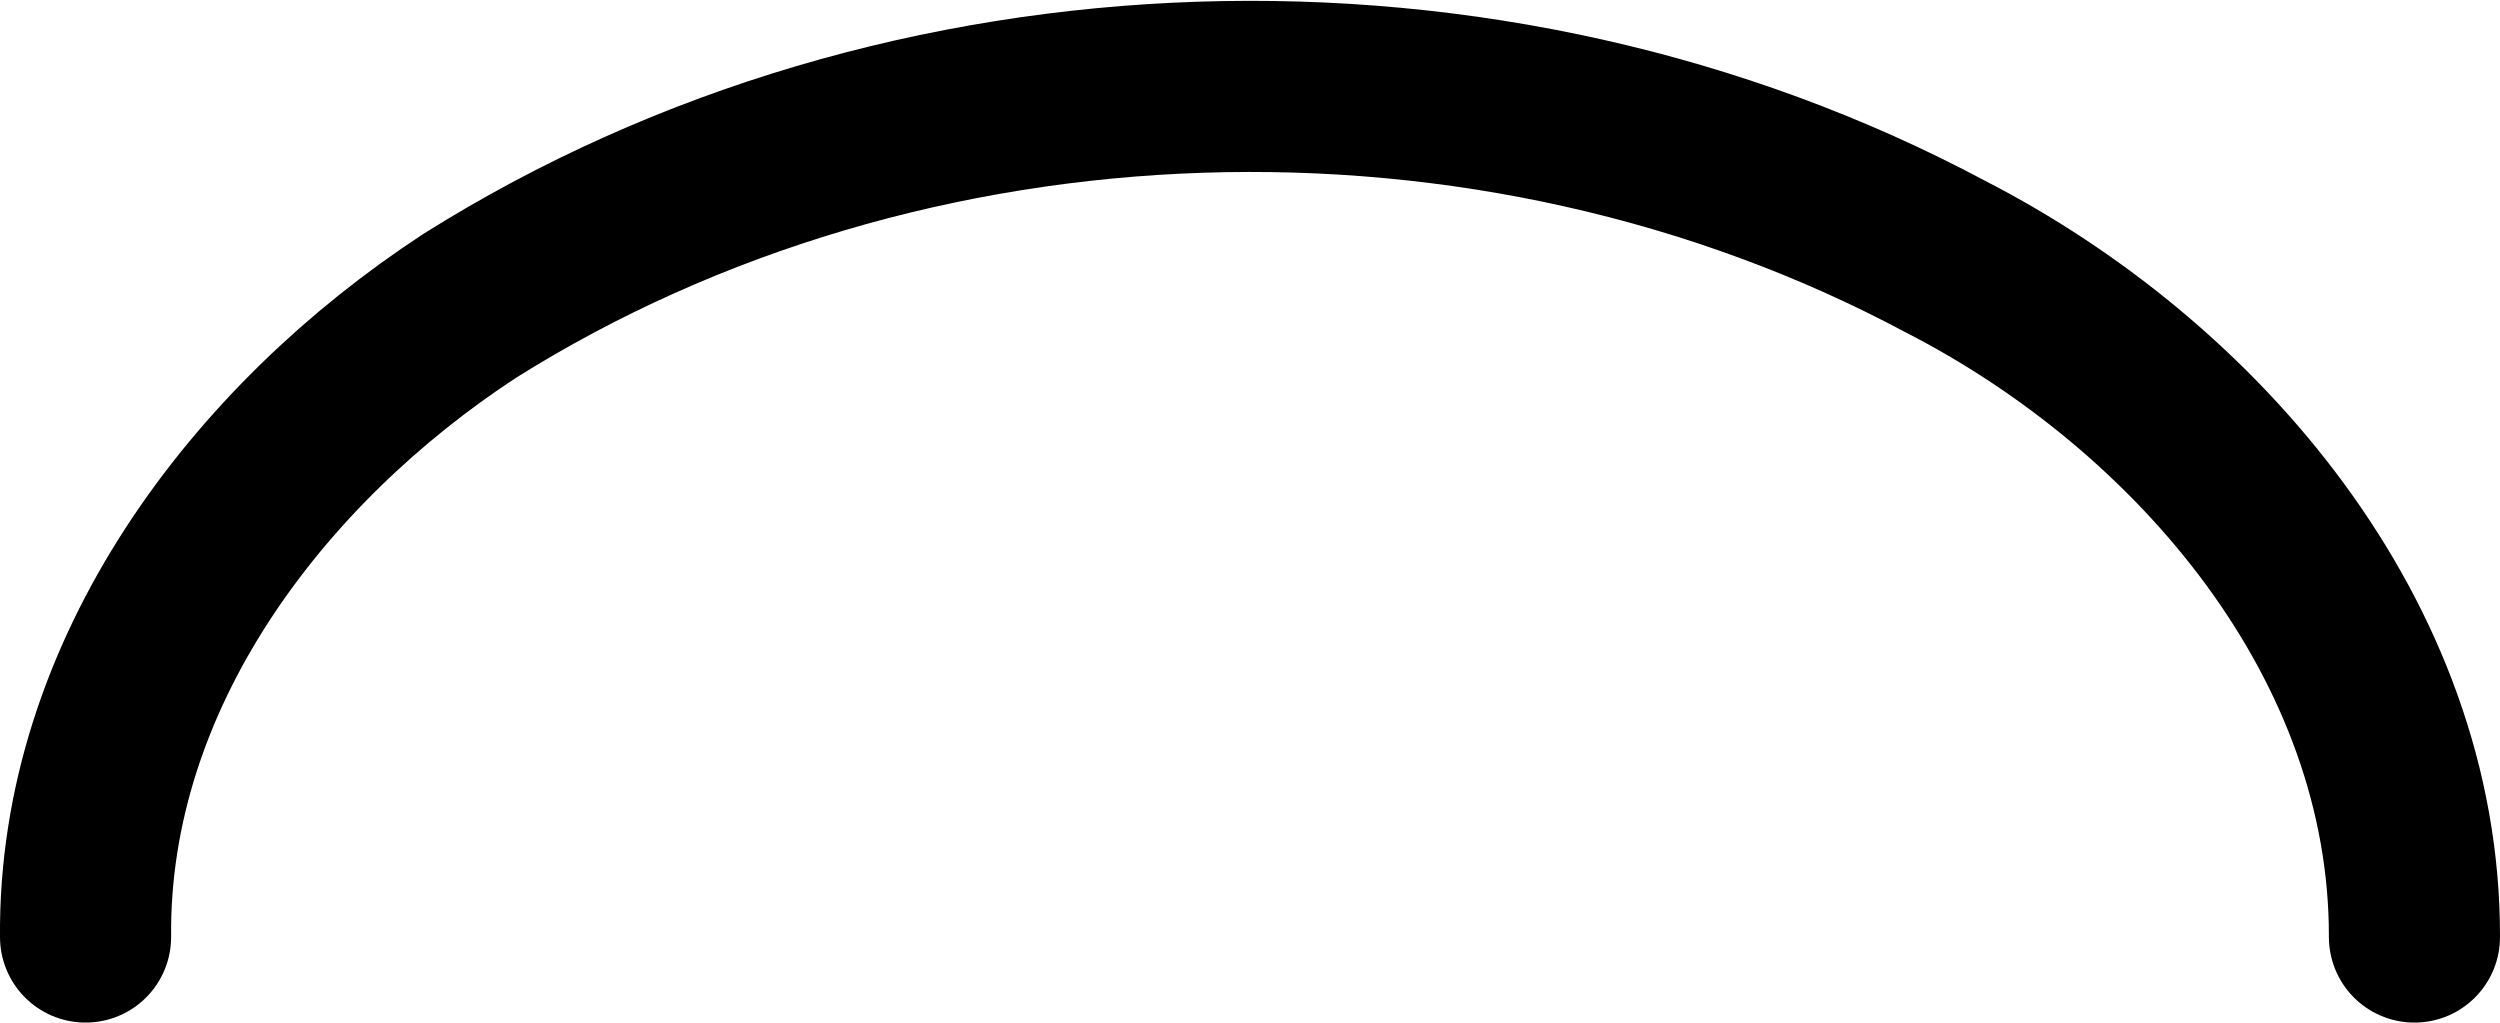 <?xml version="1.0" encoding="UTF-8" standalone="no"?><!--Created with Inkscape (http://www.inkscape.org/)--><svg viewBox="0 0 7.305 2.988" version="1.1" id="svg1" xmlns="http://www.w3.org/2000/svg" xmlns:svg="http://www.w3.org/2000/svg"><defs id="defs1"/><path d="m 7.055,2.738 c 0.002,-0.867 -0.631,-1.609 -1.372,-1.989 -1.328,-0.709 -3.036,-0.657 -4.311,0.145 C 0.753,1.299 0.243,1.969 0.25,2.738" label="flo" style="fill:none;stroke:#000000;stroke-width:0.5px;stroke-linecap:round;stroke-linejoin:round;stroke-dasharray:none" id="path493"/></svg>